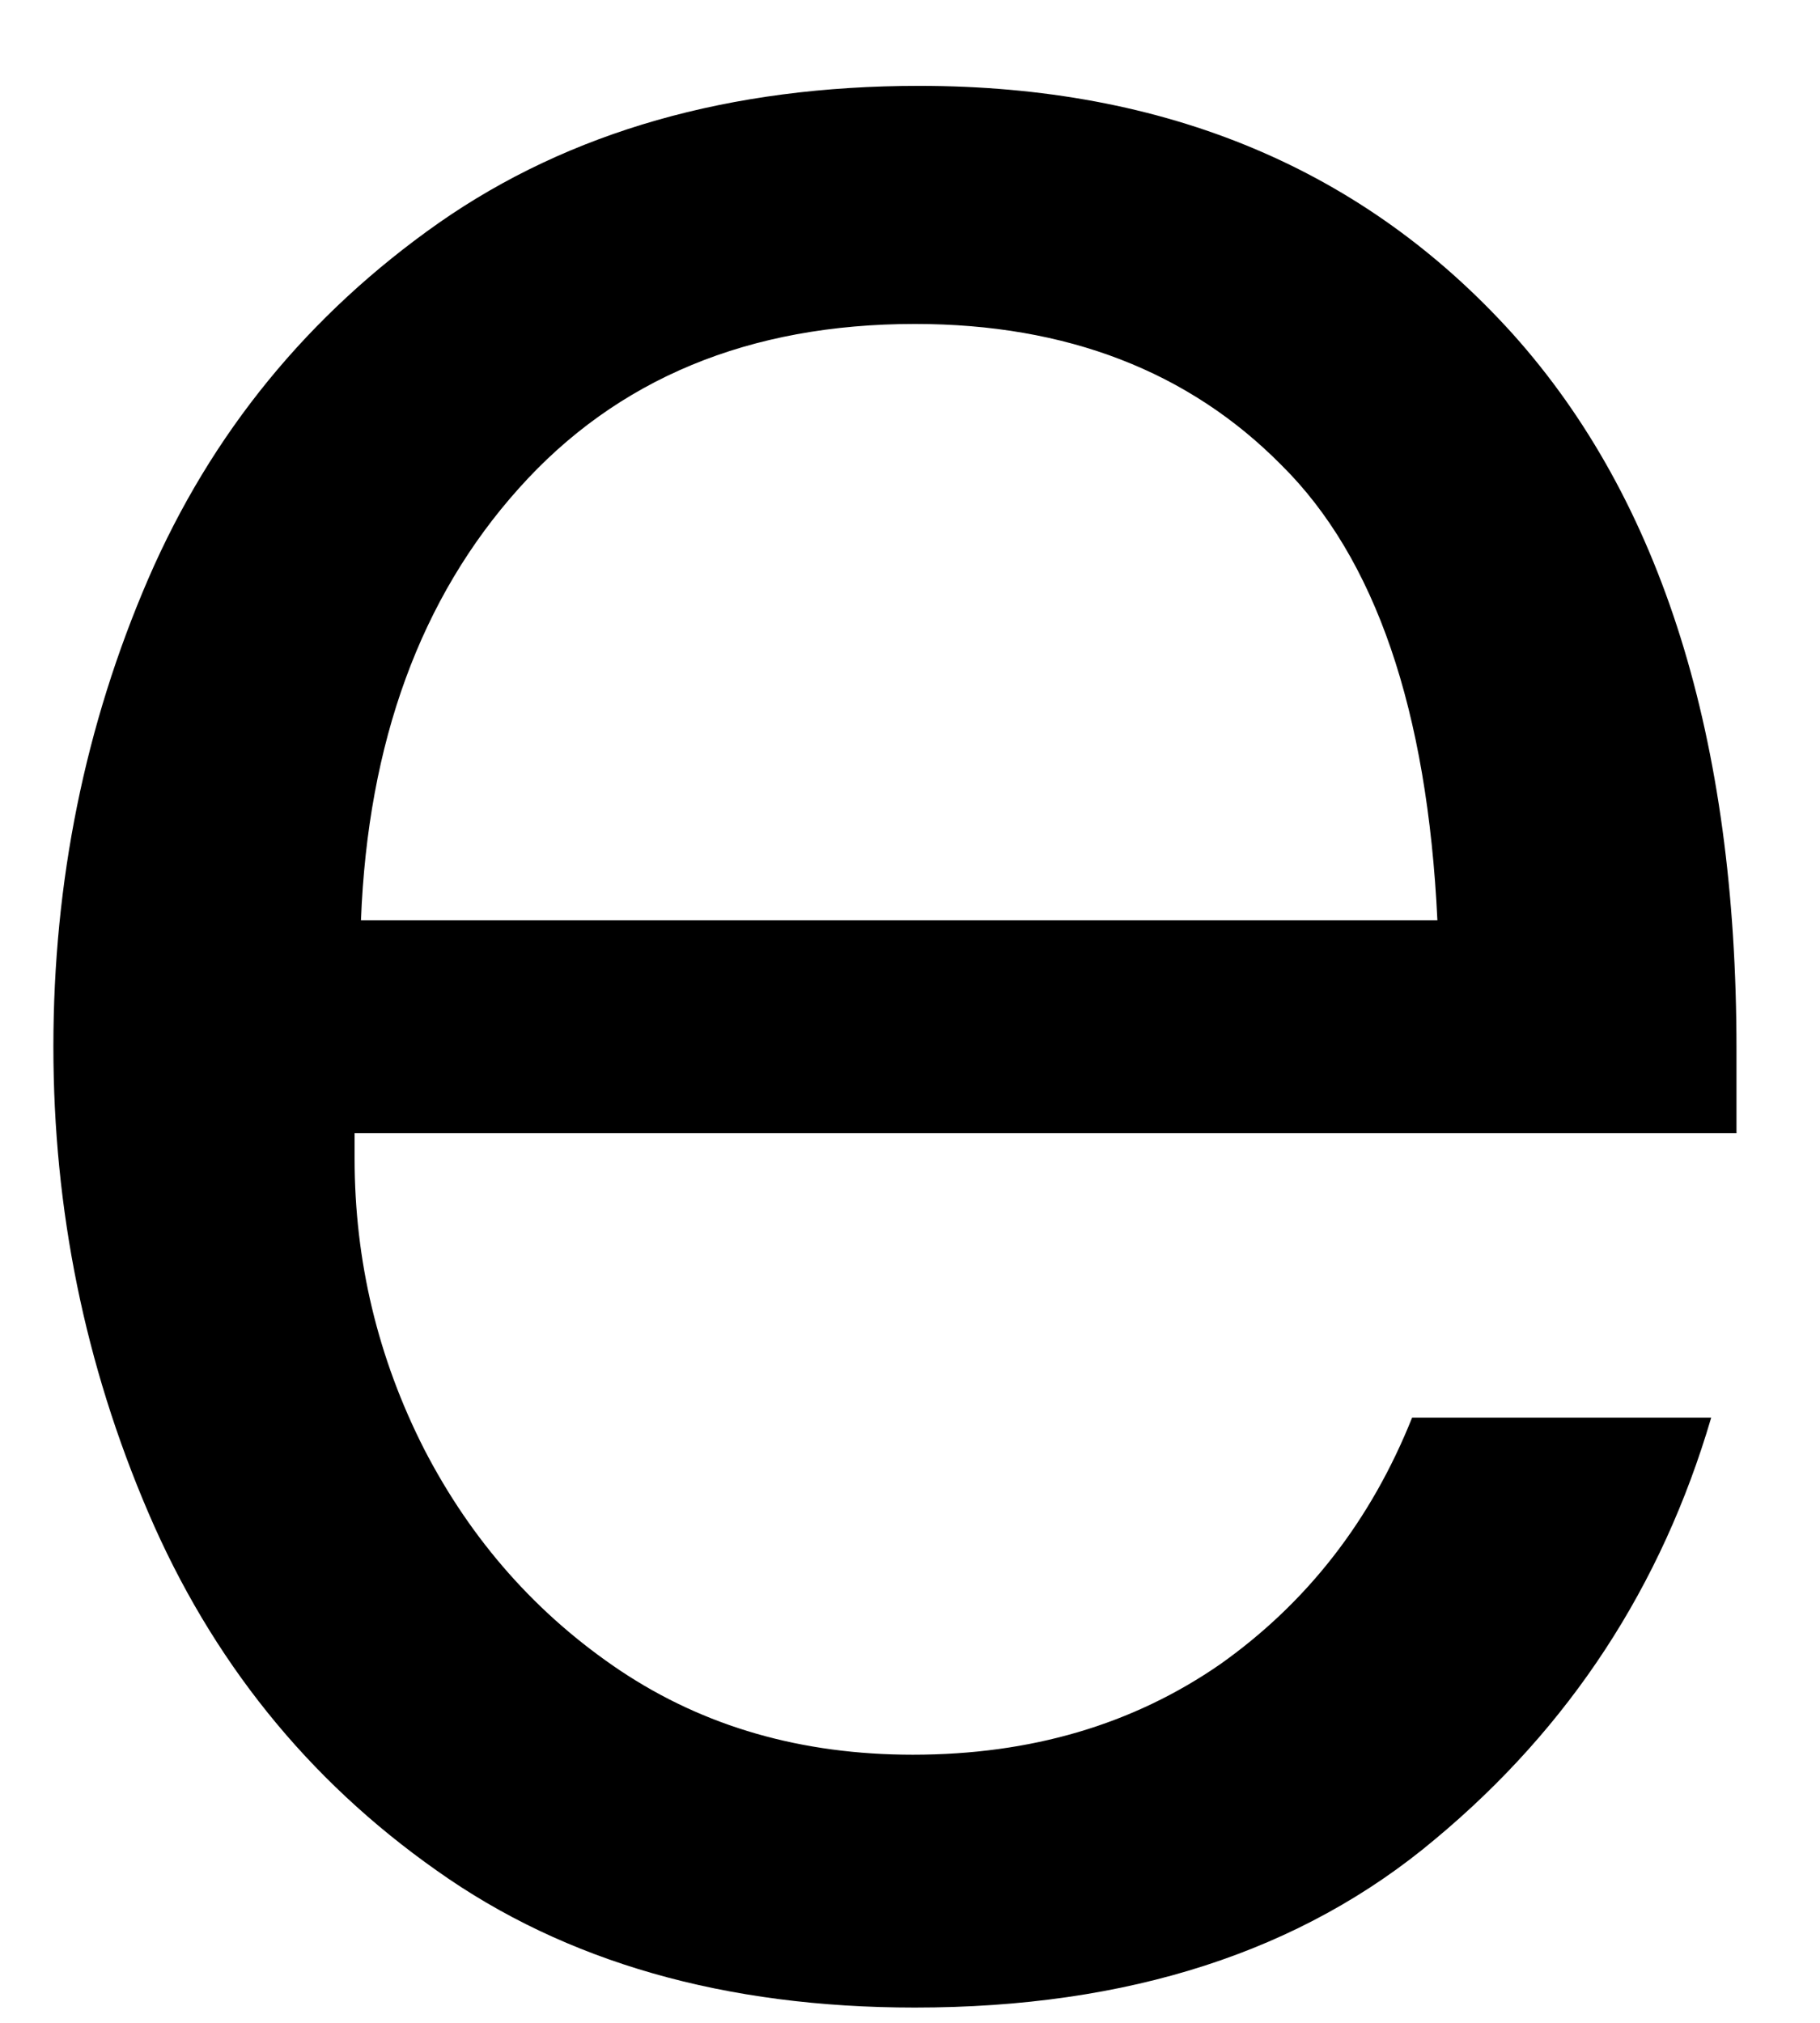 <svg width="18" height="20" viewBox="0 0 18 20" fill="none" xmlns="http://www.w3.org/2000/svg">
<path d="M9.049 19.849C7.174 19.849 5.596 19.401 4.32 18.495C3.039 17.594 2.091 16.412 1.466 14.953C0.841 13.495 0.528 11.964 0.528 10.349C0.528 8.714 0.841 7.172 1.466 5.724C2.091 4.281 3.049 3.11 4.341 2.203C5.632 1.302 7.216 0.849 9.091 0.849C11.534 0.849 13.492 1.672 14.966 3.307C16.435 4.948 17.174 7.302 17.174 10.37V11.203H3.507V11.453C3.507 12.469 3.737 13.427 4.195 14.328C4.664 15.235 5.31 15.964 6.132 16.516C6.966 17.073 7.929 17.349 9.028 17.349C10.195 17.349 11.205 17.052 12.07 16.453C12.929 15.844 13.56 15.031 13.966 14.016H16.924C16.435 15.682 15.528 17.073 14.195 18.183C12.872 19.297 11.159 19.849 9.049 19.849ZM14.216 9.099C14.117 7.016 13.601 5.516 12.674 4.599C11.758 3.672 10.549 3.203 9.049 3.203C7.409 3.203 6.101 3.745 5.132 4.828C4.159 5.912 3.638 7.339 3.57 9.099H14.216Z" fill="black"/>
</svg>
